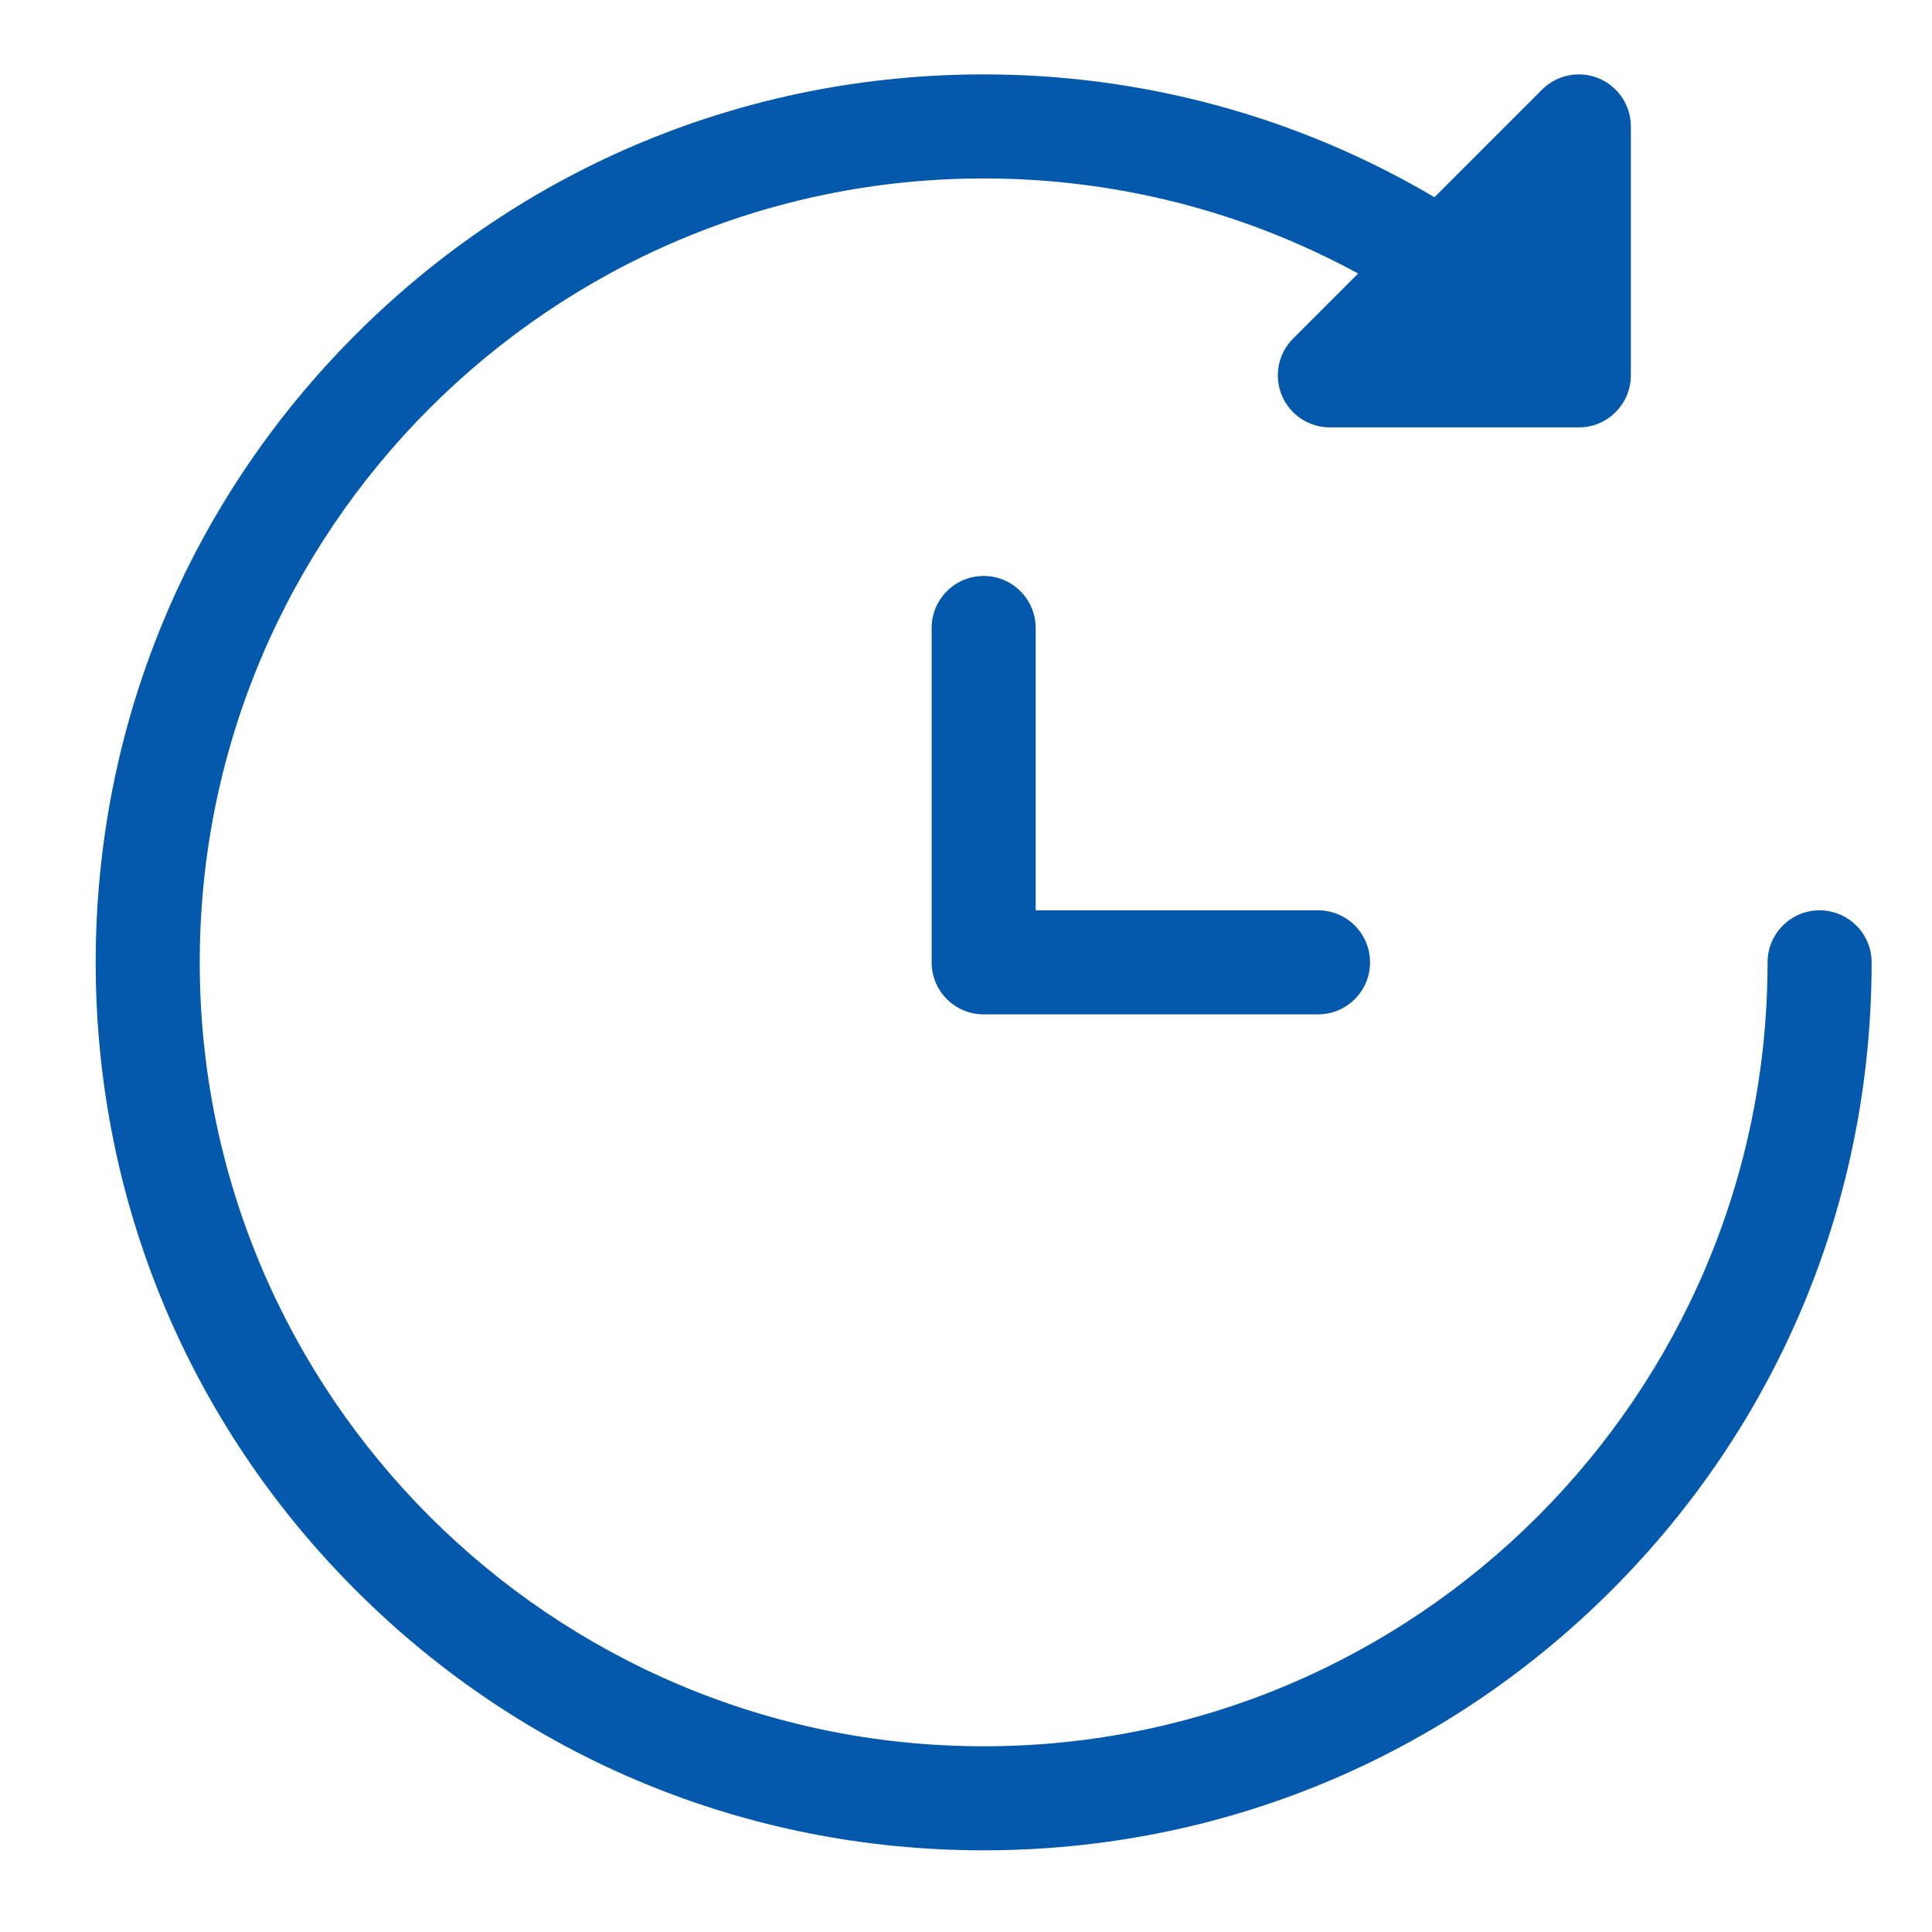 <?xml version="1.0" encoding="UTF-8"?>
<!DOCTYPE svg PUBLIC "-//W3C//DTD SVG 1.1//EN" "http://www.w3.org/Graphics/SVG/1.1/DTD/svg11.dtd">
<!-- Creator: CorelDRAW -->
<svg xmlns="http://www.w3.org/2000/svg" xml:space="preserve" width="8.467mm" height="8.467mm" version="1.1" style="shape-rendering:geometricPrecision; text-rendering:geometricPrecision; image-rendering:optimizeQuality; fill-rule:evenodd; clip-rule:evenodd"
viewBox="0 0 846.66 846.66"
 xmlns:xlink="http://www.w3.org/1999/xlink"
 xmlns:xodm="http://www.corel.com/coreldraw/odm/2003">
 <defs>
  <style type="text/css">
   <![CDATA[
    .fil0 {fill:#0559AC;fill-rule:nonzero}
   ]]>
  </style>
 </defs>
 <g id="Layer_x0020_1">
  <g id="_105553441973024">
   <g>
    <g>
     <path class="fil0" d="M797.4 398.93c-12.59,0 -22.8,10.21 -22.8,22.8 0,189.43 -154.11,343.54 -343.53,343.54 -189.43,0 -343.54,-154.11 -343.54,-343.54 0,-189.42 154.11,-343.53 343.54,-343.53 57.76,0 113.94,14.34 164.1,41.67l-28.5 28.5c-6.53,6.52 -8.48,16.33 -4.95,24.85 3.53,8.52 11.84,14.08 21.07,14.08l109.1 0c12.59,0 22.8,-10.21 22.8,-22.8l0 -109.1c0,-9.23 -5.56,-17.54 -14.08,-21.07 -8.52,-3.53 -18.33,-1.58 -24.85,4.95l-47.14 47.14c-59.73,-35.26 -127.63,-53.82 -197.55,-53.82 -103.95,0 -201.67,40.48 -275.17,113.97 -73.49,73.5 -113.97,171.22 -113.97,275.16 0,103.95 40.48,201.66 113.97,275.16 73.5,73.5 171.22,113.98 275.17,113.98 103.94,0 201.66,-40.48 275.16,-113.98 73.49,-73.5 113.97,-171.22 113.97,-275.16 0,-12.59 -10.21,-22.8 -22.8,-22.8z"/>
    </g>
   </g>
   <g>
    <g>
     <path class="fil0" d="M577.6 398.93l-123.73 0 0 -123.73c0,-12.59 -10.21,-22.8 -22.8,-22.8 -12.6,0 -22.8,10.21 -22.8,22.8l0 146.53c0,12.59 10.2,22.8 22.8,22.8l146.53 0c12.59,0 22.8,-10.21 22.8,-22.8 0,-12.59 -10.21,-22.8 -22.8,-22.8z"/>
    </g>
   </g>
   <g>
   </g>
   <g>
   </g>
   <g>
   </g>
   <g>
   </g>
   <g>
   </g>
   <g>
   </g>
   <g>
   </g>
   <g>
   </g>
   <g>
   </g>
   <g>
   </g>
   <g>
   </g>
   <g>
   </g>
   <g>
   </g>
   <g>
   </g>
   <g>
   </g>
  </g>
 </g>
</svg>
